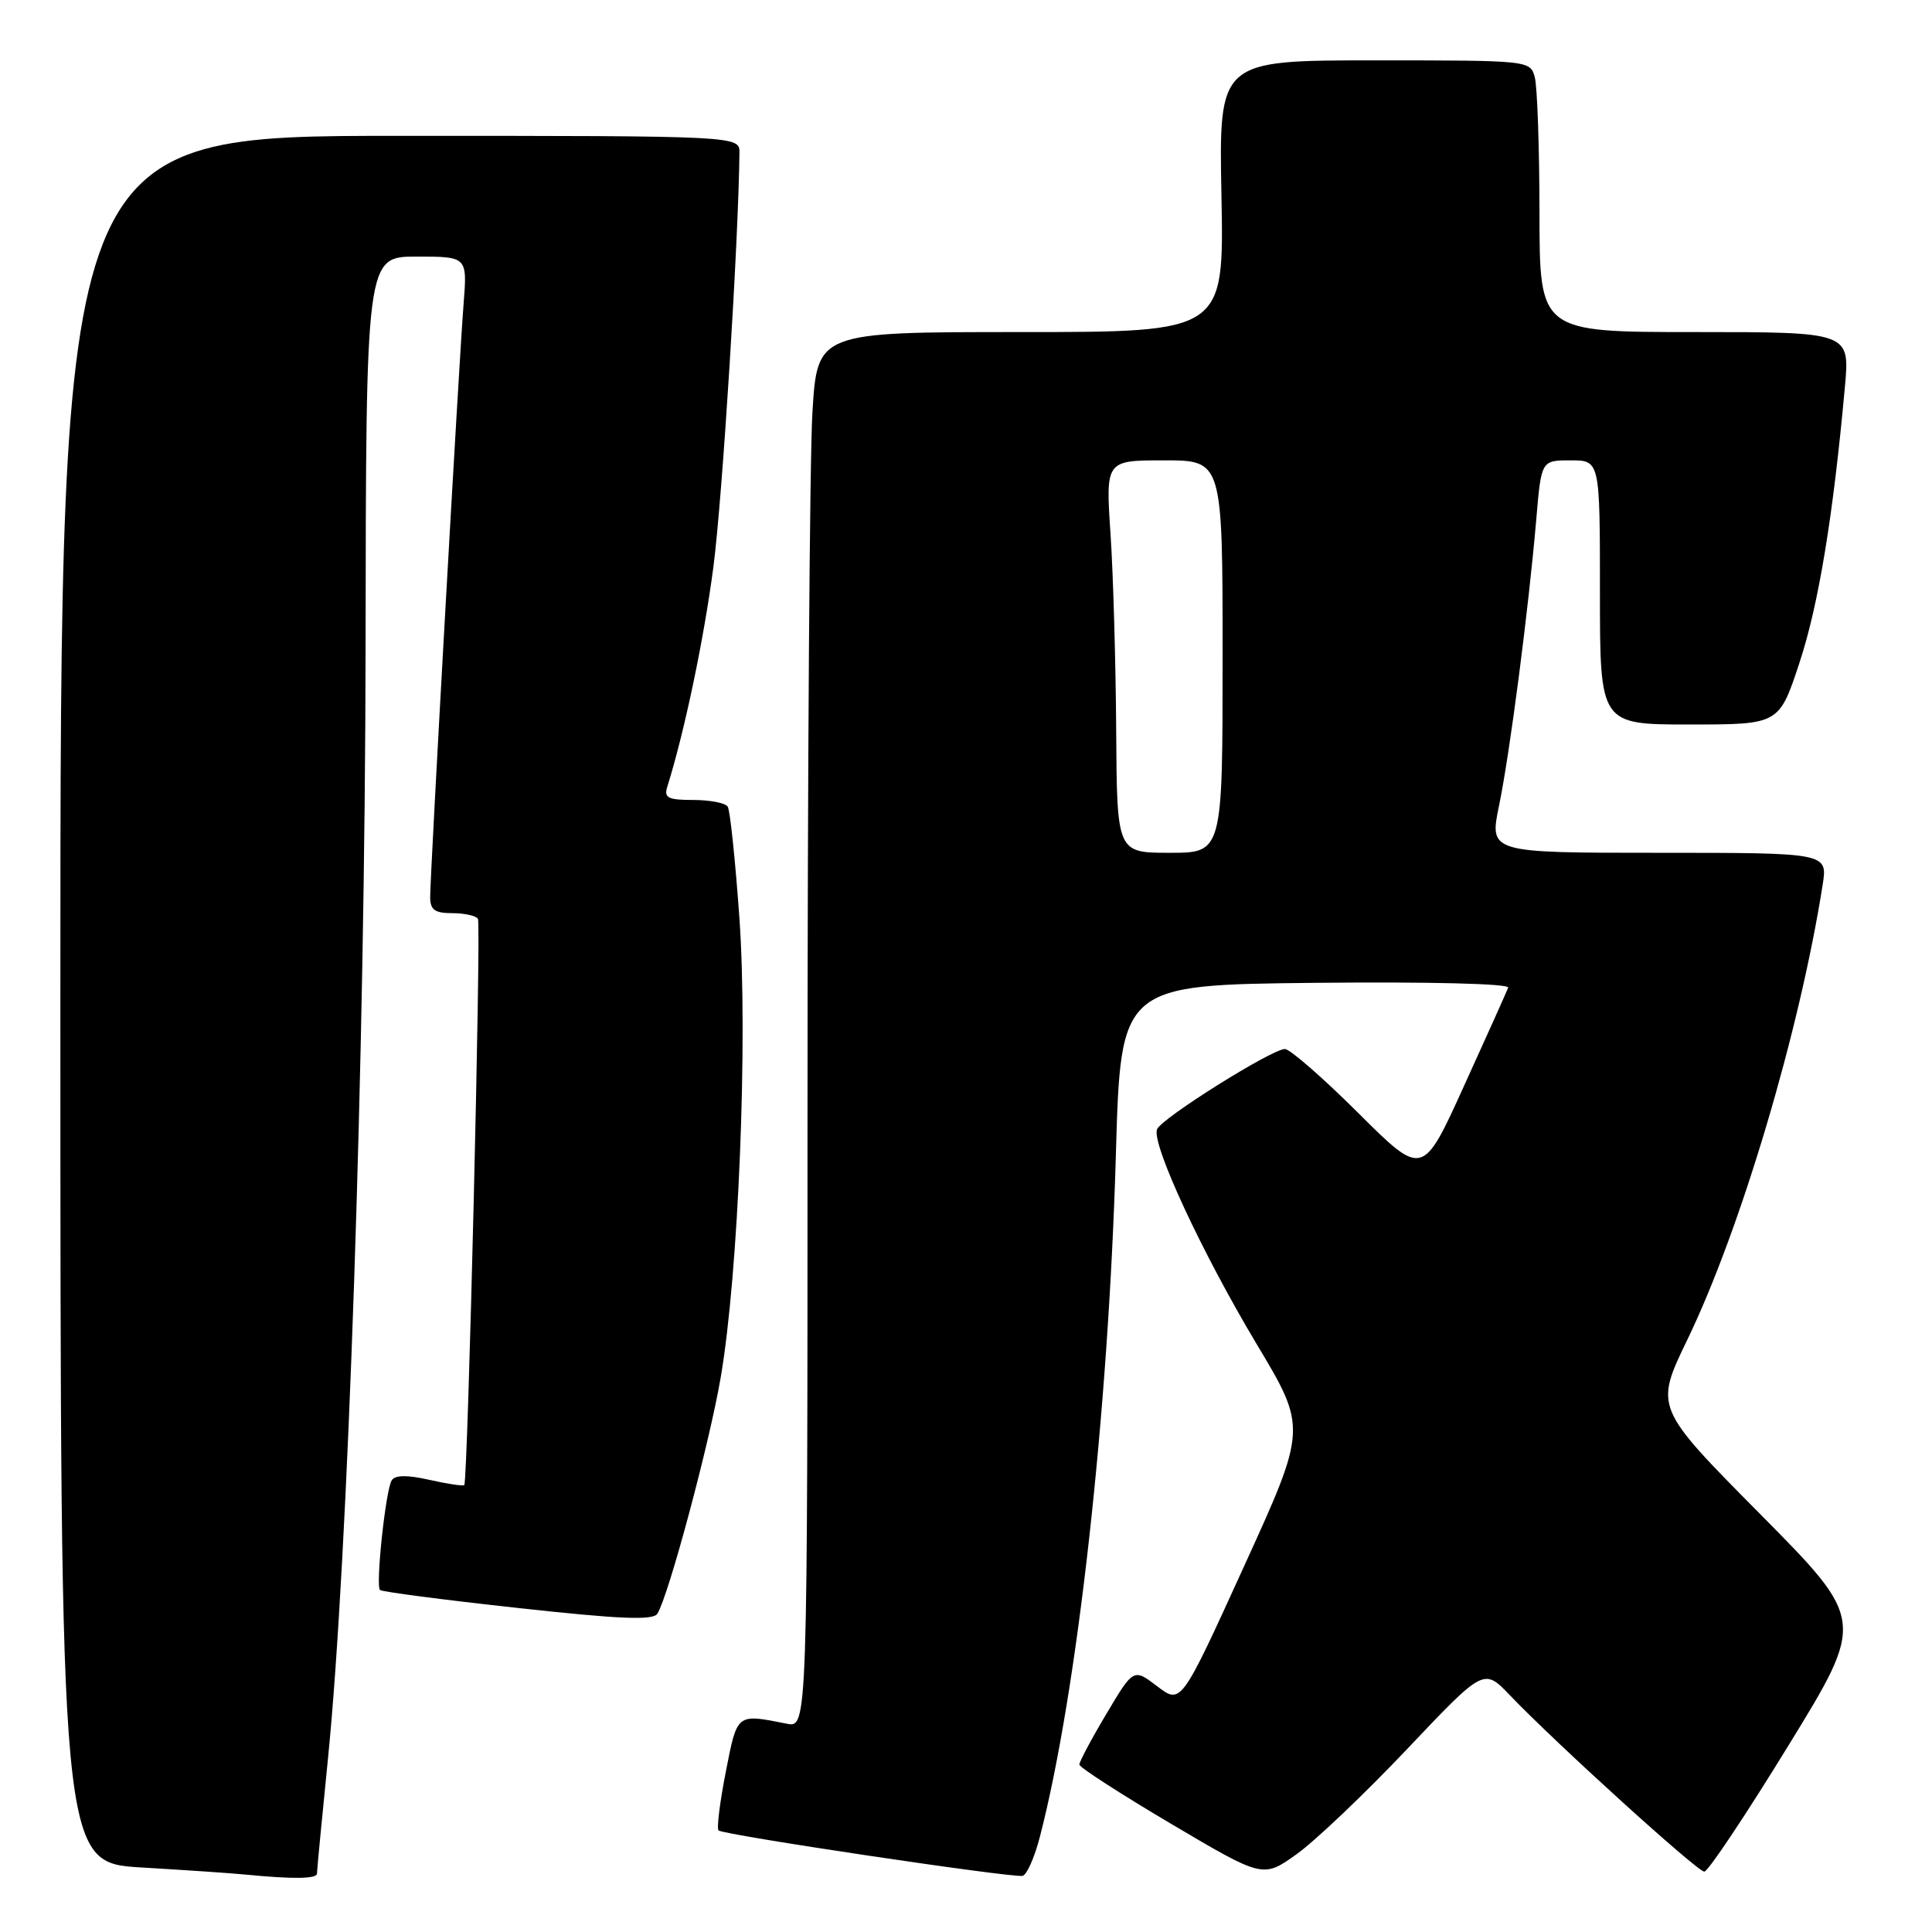 <?xml version="1.0" encoding="UTF-8" standalone="no"?>
<!DOCTYPE svg PUBLIC "-//W3C//DTD SVG 1.1//EN" "http://www.w3.org/Graphics/SVG/1.1/DTD/svg11.dtd" >
<svg xmlns="http://www.w3.org/2000/svg" xmlns:xlink="http://www.w3.org/1999/xlink" version="1.1" viewBox="0 0 256 256">
 <g >
 <path fill="currentColor"
d=" M 42.00 248.25 C 42.00 247.84 42.66 240.97 43.46 233.00 C 46.12 206.59 48.38 139.83 48.44 85.75 C 48.50 34.00 48.50 34.00 55.21 34.00 C 61.92 34.00 61.92 34.00 61.43 40.25 C 60.83 47.72 57.00 115.78 57.00 118.85 C 57.00 120.56 57.60 121.00 59.94 121.00 C 61.56 121.00 63.08 121.34 63.33 121.75 C 63.77 122.50 61.99 196.25 61.52 196.78 C 61.38 196.94 59.30 196.63 56.91 196.09 C 53.93 195.42 52.34 195.44 51.90 196.16 C 51.10 197.45 49.75 210.09 50.35 210.68 C 50.59 210.92 58.79 211.99 68.58 213.06 C 82.22 214.56 86.55 214.73 87.11 213.82 C 88.60 211.41 94.01 191.24 95.50 182.50 C 97.86 168.74 99.12 137.67 97.97 121.57 C 97.43 113.99 96.74 107.38 96.43 106.89 C 96.13 106.40 94.08 106.00 91.87 106.00 C 88.51 106.00 87.95 105.72 88.42 104.25 C 90.70 96.96 93.26 84.77 94.53 75.11 C 95.72 66.01 97.86 31.95 97.98 20.25 C 98.00 18.00 98.00 18.00 53.00 18.00 C 8.00 18.00 8.00 18.00 8.00 132.40 C 8.00 246.81 8.00 246.81 18.75 247.45 C 24.66 247.80 30.85 248.22 32.50 248.39 C 38.91 249.01 42.00 248.97 42.00 248.25 Z  M 137.78 243.42 C 142.75 224.28 146.87 187.29 147.86 153.00 C 148.50 130.50 148.50 130.50 174.34 130.23 C 189.47 130.08 200.04 130.34 199.84 130.87 C 199.65 131.37 197.03 137.22 194.00 143.87 C 188.51 155.97 188.51 155.97 179.98 147.48 C 175.30 142.82 170.92 139.00 170.26 139.00 C 168.52 139.00 153.86 148.20 153.31 149.64 C 152.57 151.57 159.23 165.93 166.49 178.06 C 173.19 189.24 173.19 189.24 164.84 207.55 C 156.50 225.85 156.50 225.85 153.35 223.45 C 150.20 221.05 150.20 221.05 146.60 227.10 C 144.62 230.42 143.01 233.45 143.02 233.82 C 143.04 234.19 148.52 237.73 155.20 241.68 C 167.36 248.87 167.36 248.87 171.82 245.68 C 174.27 243.93 180.85 237.67 186.45 231.76 C 196.62 221.02 196.62 221.02 200.06 224.62 C 206.06 230.90 224.90 248.00 225.83 248.00 C 226.32 248.00 231.32 240.51 236.94 231.35 C 247.17 214.70 247.17 214.70 233.21 200.60 C 219.24 186.50 219.24 186.50 223.59 177.50 C 230.67 162.83 238.47 136.60 241.51 117.25 C 242.18 113.00 242.18 113.00 219.76 113.00 C 197.34 113.00 197.34 113.00 198.63 106.75 C 200.06 99.85 202.54 80.78 203.57 68.75 C 204.23 61.00 204.23 61.00 208.12 61.00 C 212.00 61.00 212.00 61.00 212.00 78.50 C 212.00 96.00 212.00 96.00 223.87 96.00 C 235.74 96.00 235.74 96.00 238.44 87.81 C 240.97 80.15 242.91 68.37 244.46 51.25 C 245.12 44.00 245.12 44.00 224.56 44.00 C 204.00 44.00 204.00 44.00 203.99 28.25 C 203.98 19.59 203.70 11.49 203.37 10.25 C 202.77 8.01 202.69 8.00 182.13 8.00 C 161.50 8.00 161.50 8.00 161.85 26.00 C 162.19 44.00 162.19 44.00 135.25 44.00 C 108.30 44.00 108.30 44.00 107.65 54.66 C 107.29 60.52 107.00 102.13 107.00 147.13 C 107.00 228.95 107.00 228.95 104.25 228.40 C 97.56 227.07 97.70 226.96 96.17 234.79 C 95.38 238.80 94.95 242.29 95.21 242.54 C 95.79 243.13 134.12 248.85 135.50 248.56 C 136.05 248.44 137.08 246.13 137.78 243.42 Z  M 147.90 96.75 C 147.84 87.81 147.51 76.11 147.15 70.75 C 146.50 61.00 146.50 61.00 154.25 61.00 C 162.00 61.00 162.00 61.00 162.00 87.00 C 162.00 113.00 162.00 113.00 155.00 113.00 C 148.00 113.00 148.00 113.00 147.90 96.75 Z "/>
</g>
</svg>